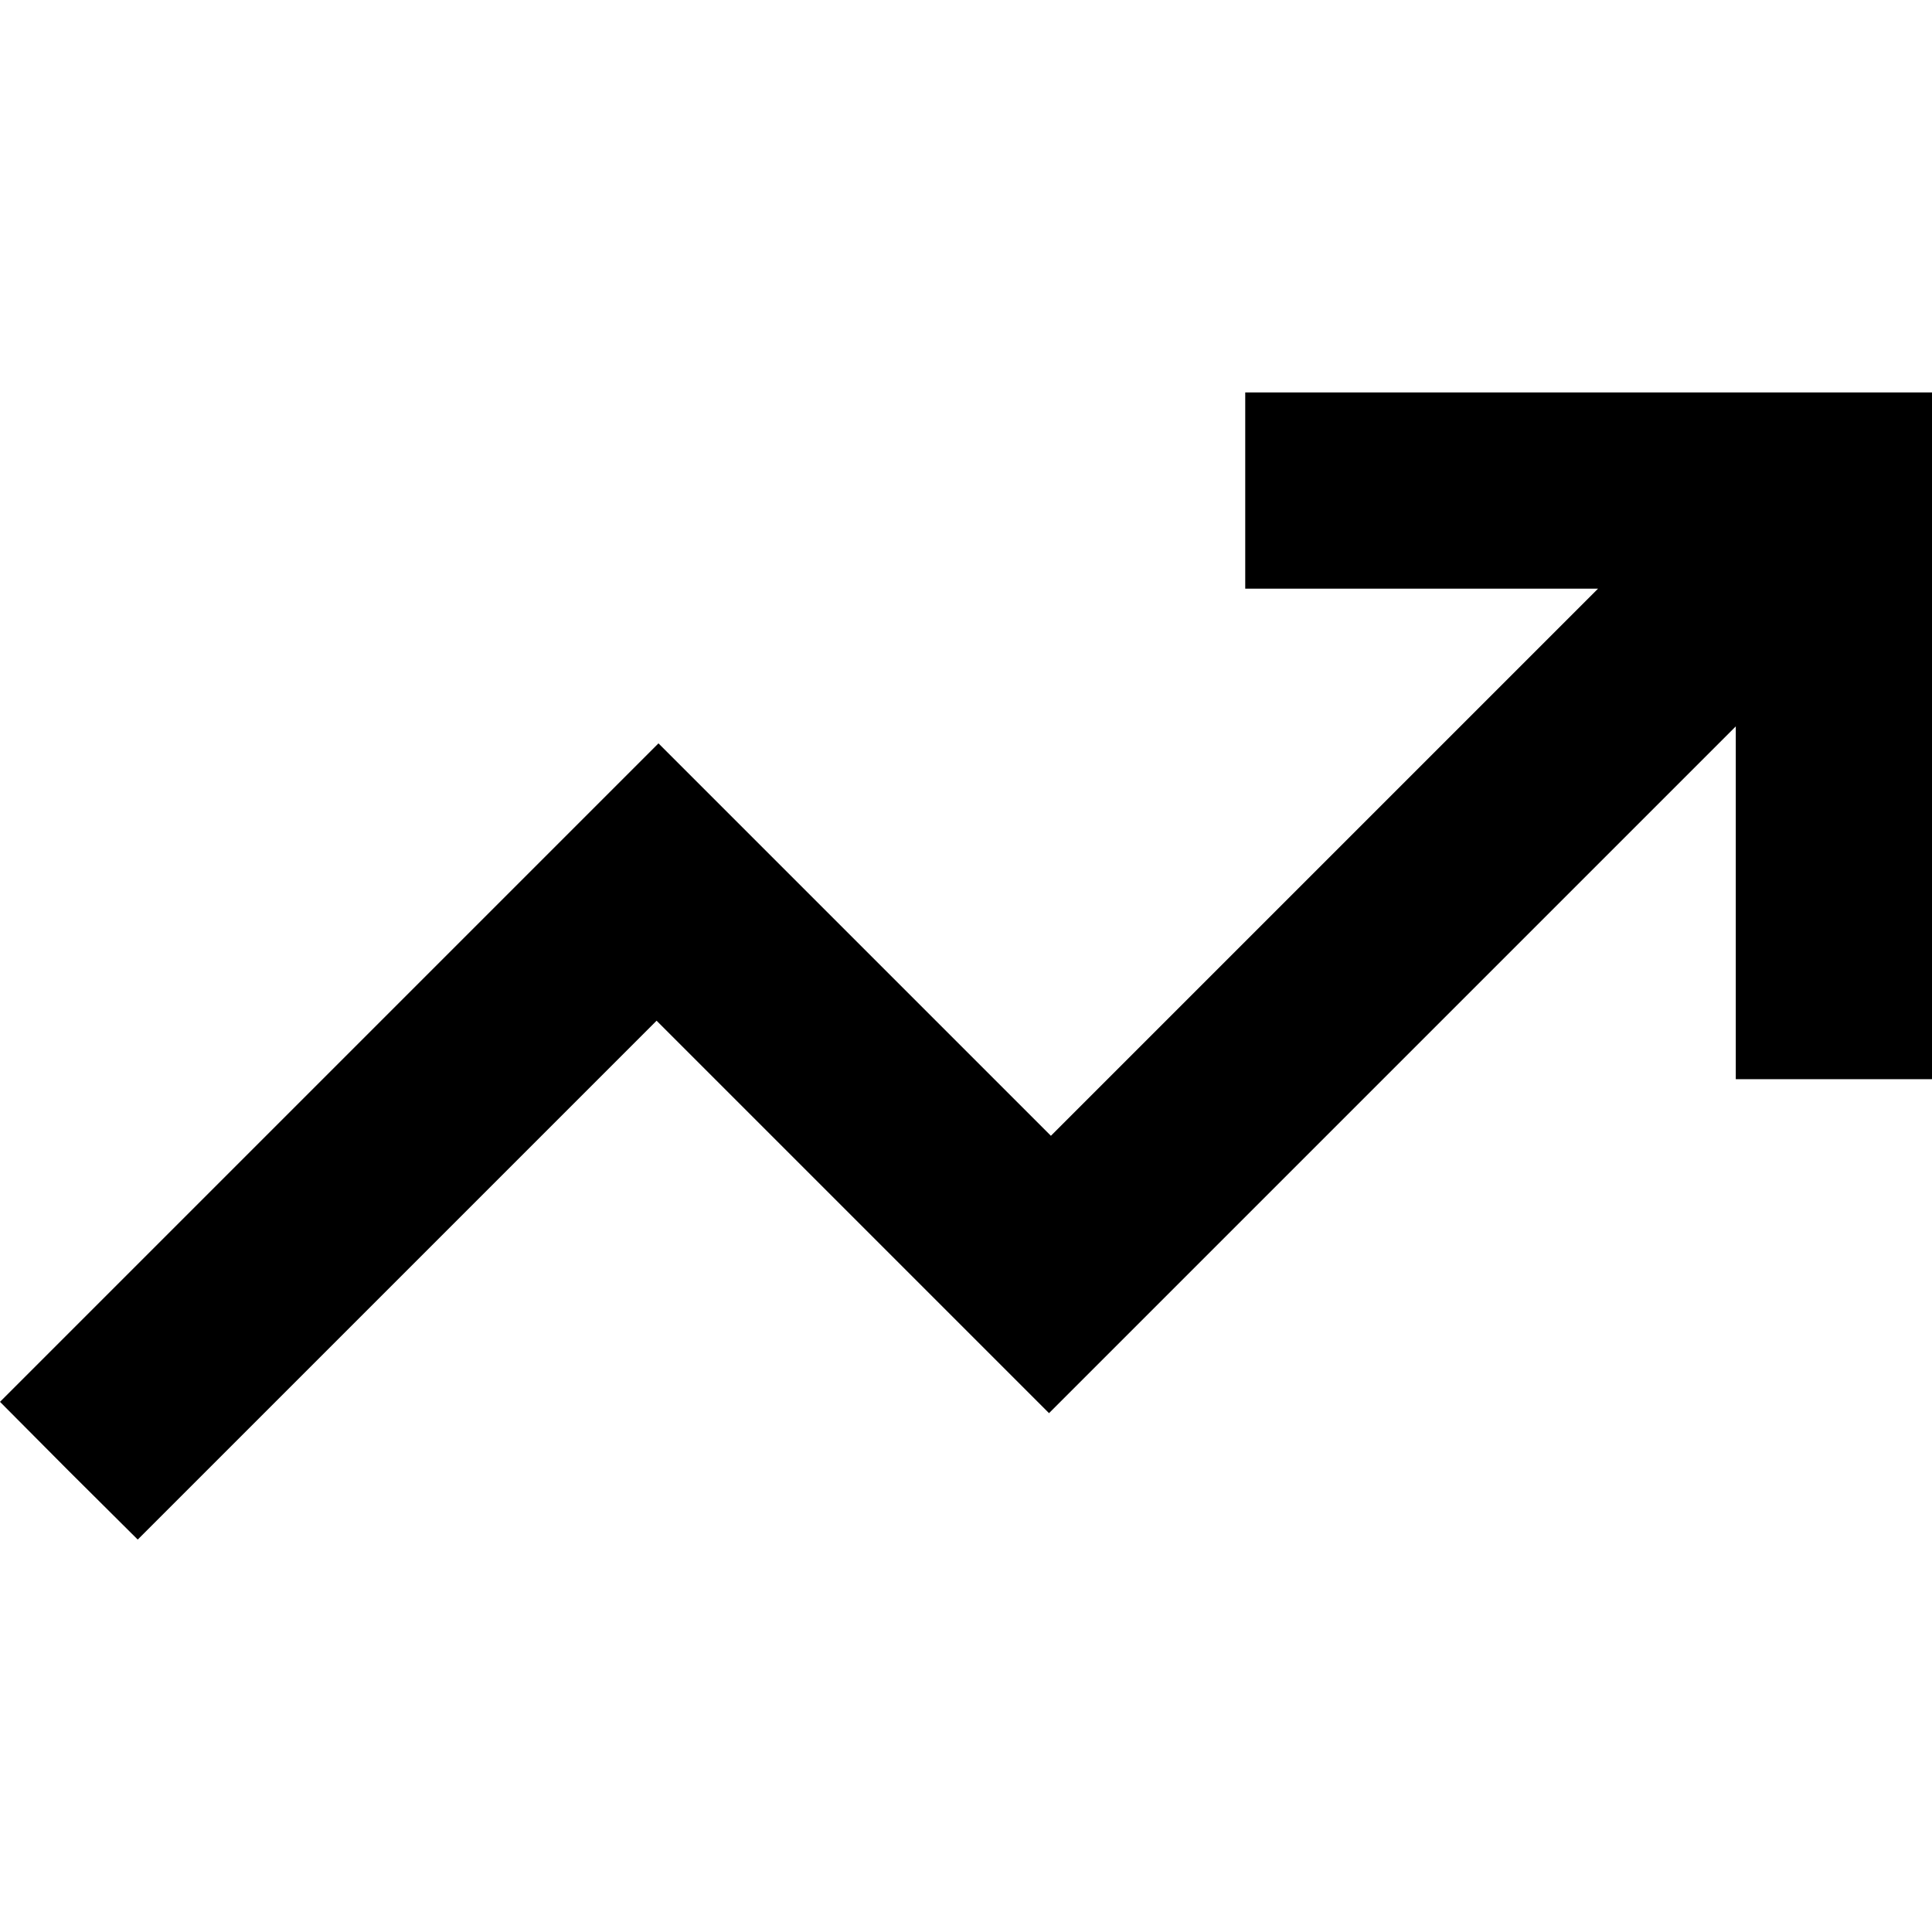 <?xml version="1.0" standalone="no"?>
<!DOCTYPE svg PUBLIC "-//W3C//DTD SVG 20010904//EN"
 "http://www.w3.org/TR/2001/REC-SVG-20010904/DTD/svg10.dtd">
<svg version="1.0" xmlns="http://www.w3.org/2000/svg"
 width="512pt" height="512pt" viewBox="0 0 512 512"
 preserveAspectRatio="xMidYMid meet">

<g transform="translate(0,512) scale(0.1,-0.1)" stroke="none">
<path d="M3300 3820 l0 -260 467 0 468 0 -725 -725 -725 -725 -520 520 -520
520 -873 -873 -872 -872 182 -183 183 -182 687 687 688 688 520 -520 520 -520
910 910 910 910 0 -468 0 -467 260 0 260 0 0 910 0 910 -910 0 -910 0 0 -260z"/>
</g>
</svg>

